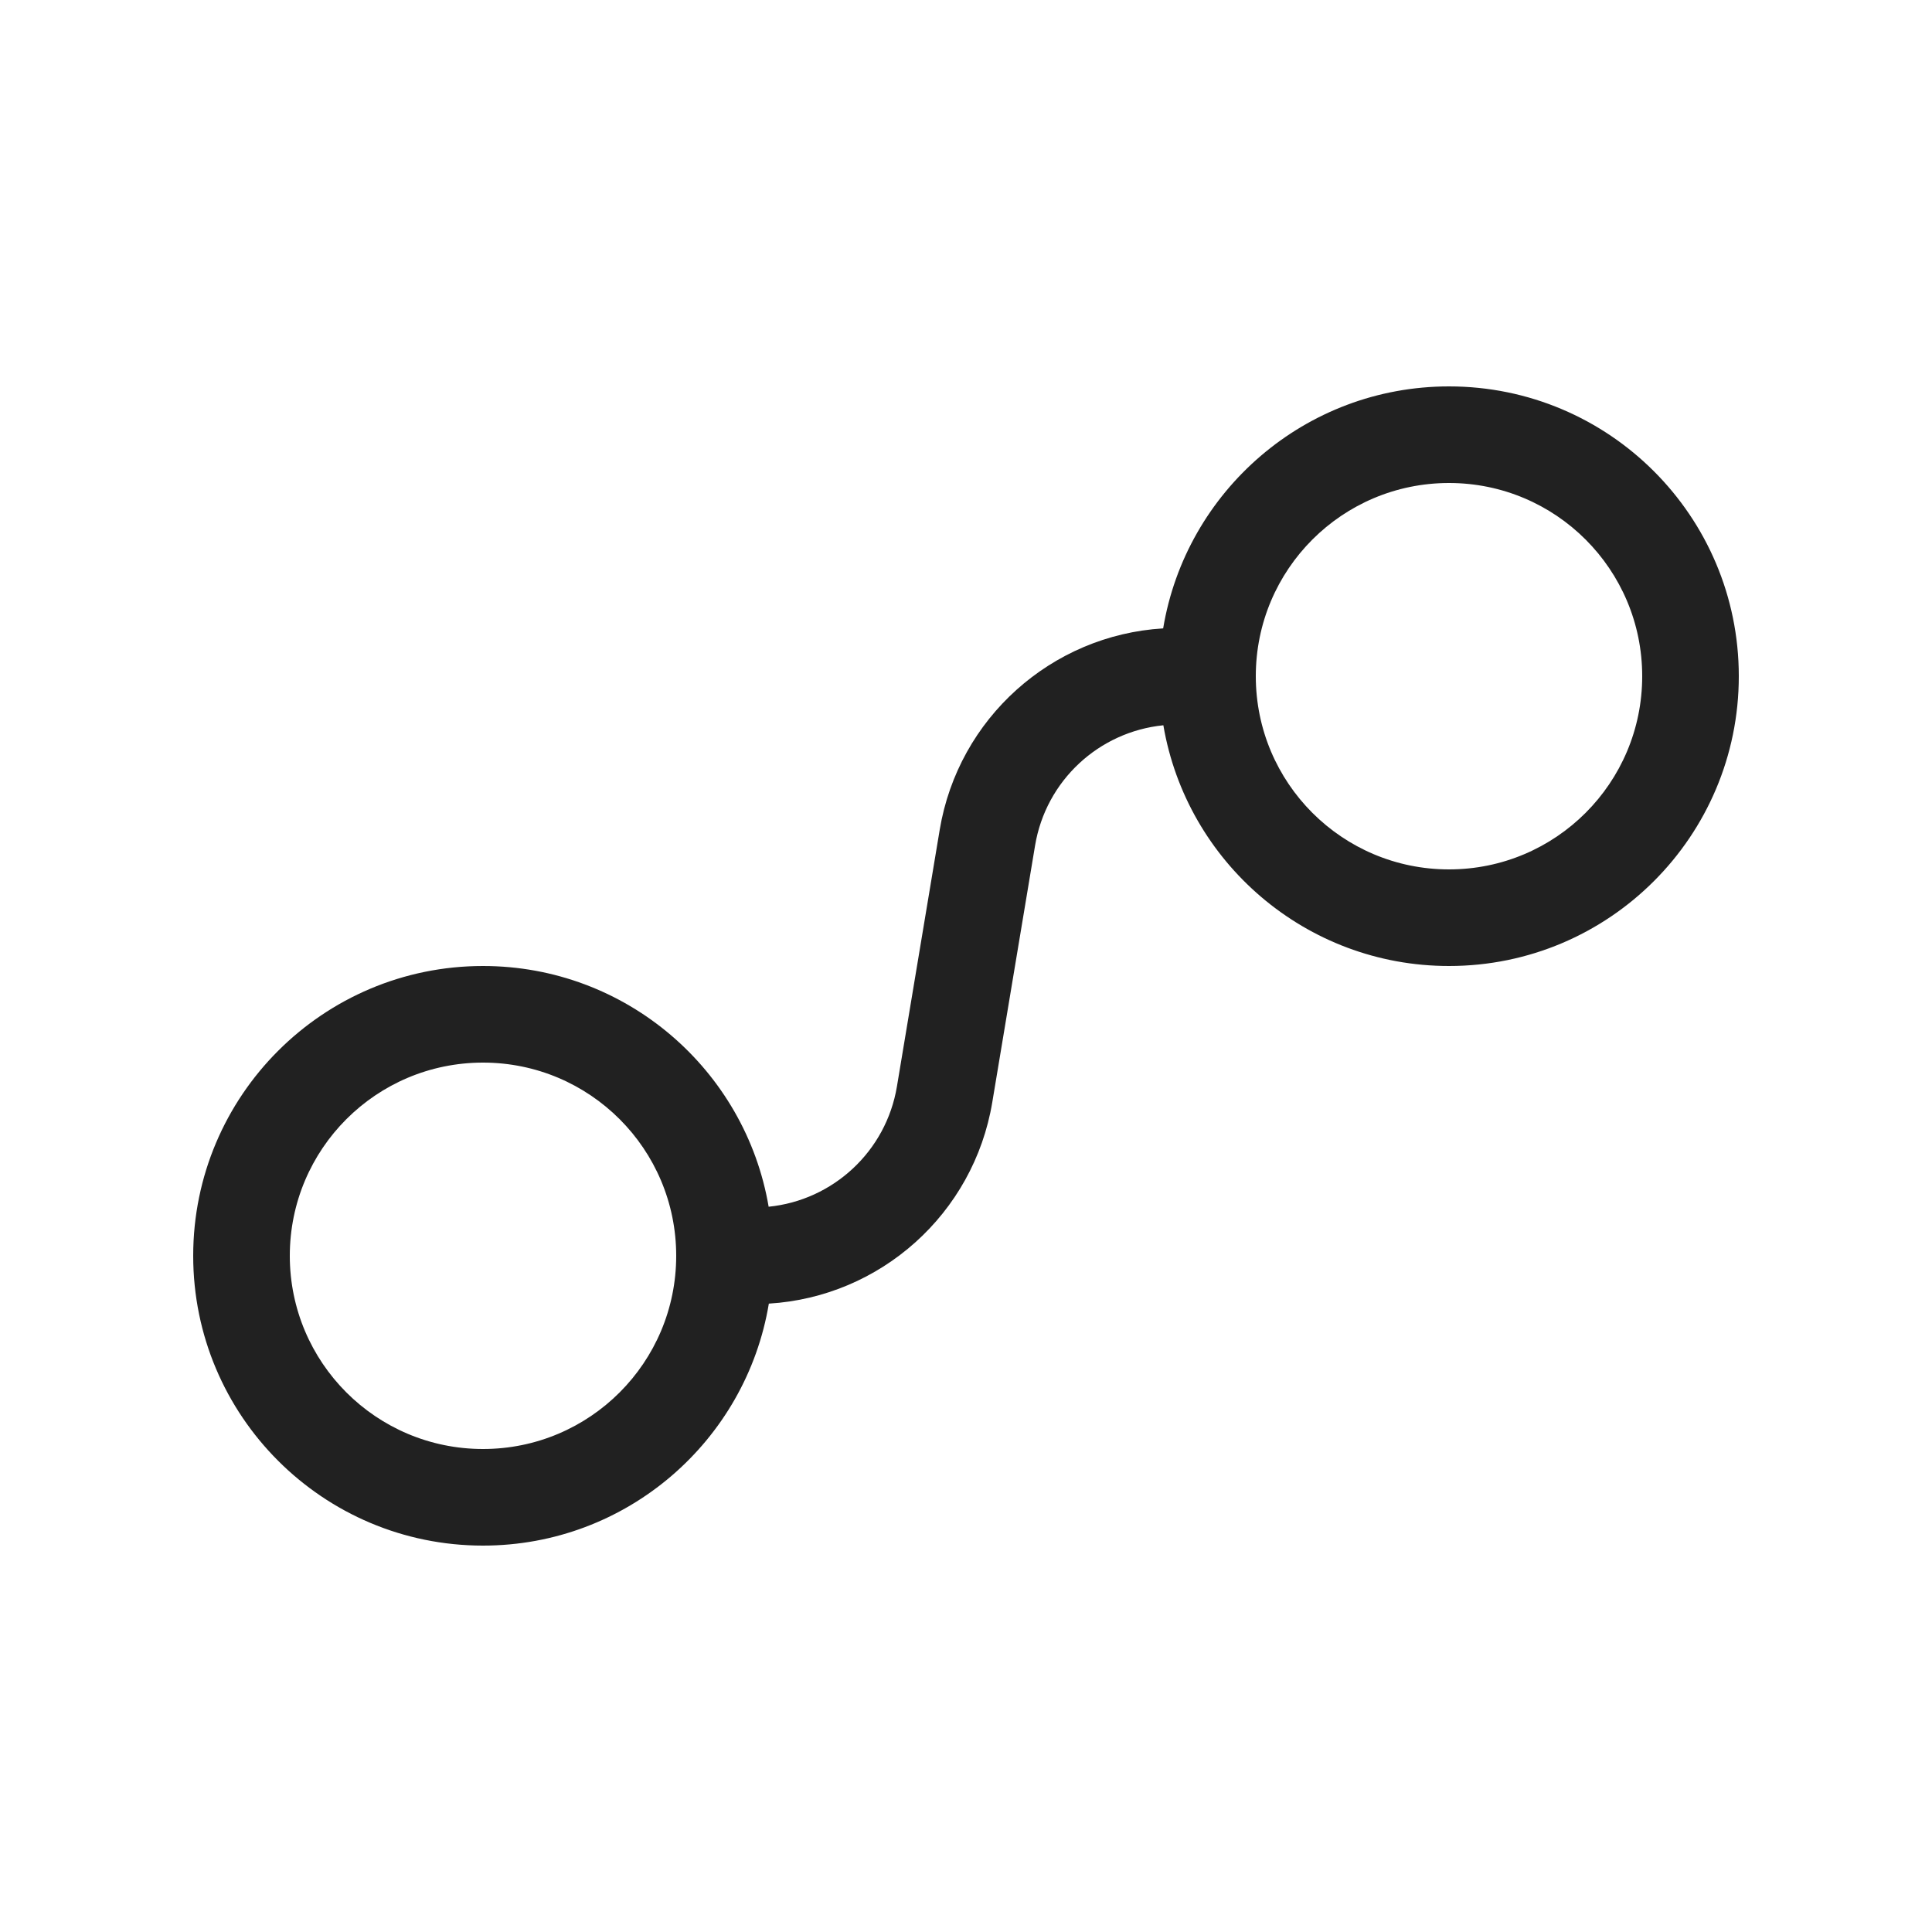 <svg viewBox="0 0 20 20" fill="none" xmlns="http://www.w3.org/2000/svg" height="1em" width="1em">
  <path d="M15 5C13.895 5 13 5.895 13 7C13 8.105 13.895 9 15 9C16.105 9 17 8.105 17 7C17 5.895 16.105 5 15 5ZM12.041 6.505C12.277 5.084 13.512 4 15 4C16.657 4 18 5.343 18 7C18 8.657 16.657 10 15 10C13.516 10 12.284 8.923 12.043 7.508C11.376 7.575 10.827 8.08 10.715 8.753L10.272 11.411C10.079 12.566 9.114 13.425 7.959 13.495C7.723 14.916 6.488 16 5 16C3.343 16 2 14.657 2 13C2 11.343 3.343 10 5 10C6.484 10 7.716 11.077 7.957 12.492C8.624 12.425 9.173 11.919 9.285 11.247L9.728 8.589C9.921 7.434 10.886 6.575 12.041 6.505ZM5 11C3.895 11 3 11.895 3 13C3 14.105 3.895 15 5 15C6.105 15 7 14.105 7 13C7 11.895 6.105 11 5 11Z" fill="#212121"/>
</svg>
